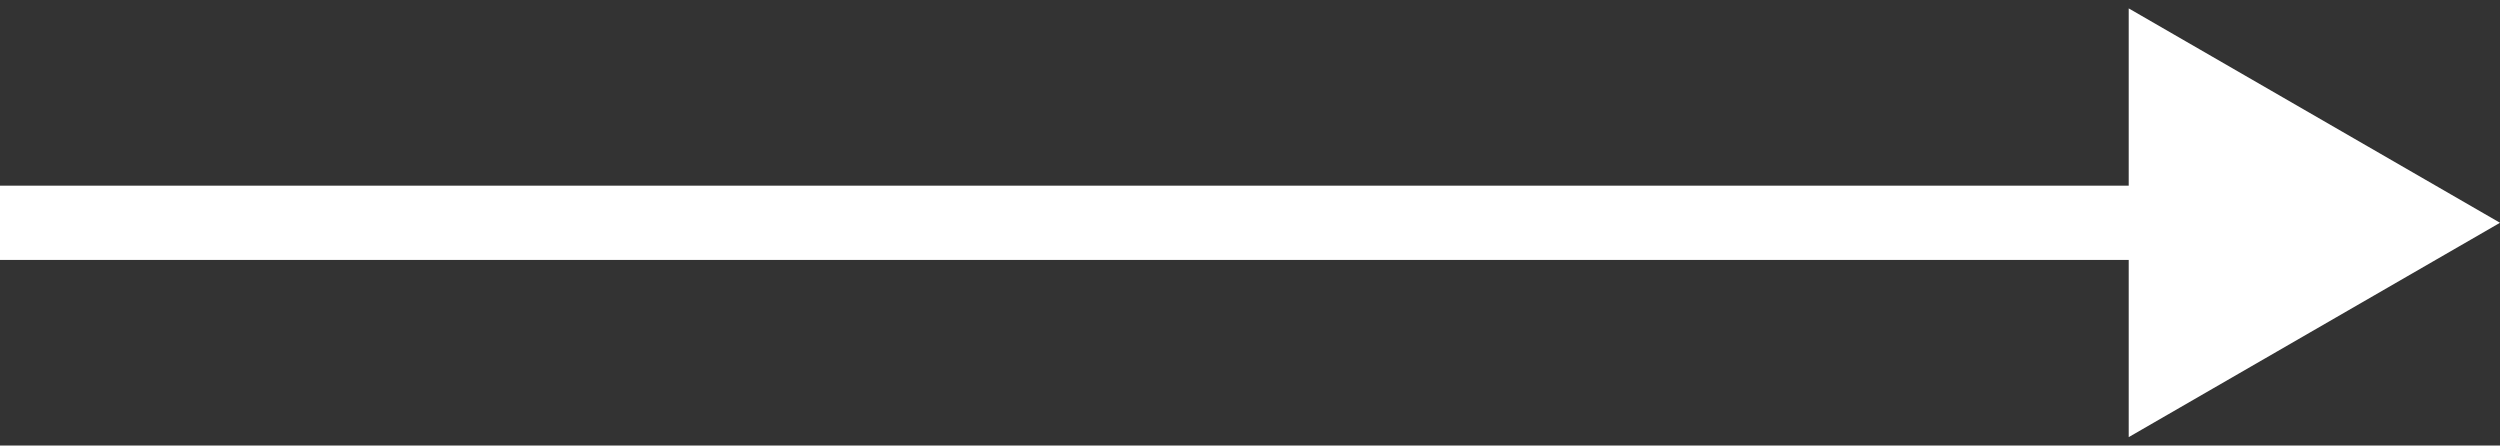 <svg width="101" height="18" viewBox="0 0 101 18" fill="none" xmlns="http://www.w3.org/2000/svg">
<rect x="0" y="0" width="101" height="18" fill="#333333" stroke="none"/>
<path d="M101 9L86 0.339L86 17.66L101 9ZM6.44105e-06 10.5L87.5 10.5L87.5 7.5L-6.44105e-06 7.5L6.44105e-06 10.5Z" fill="white"/>
</svg>
